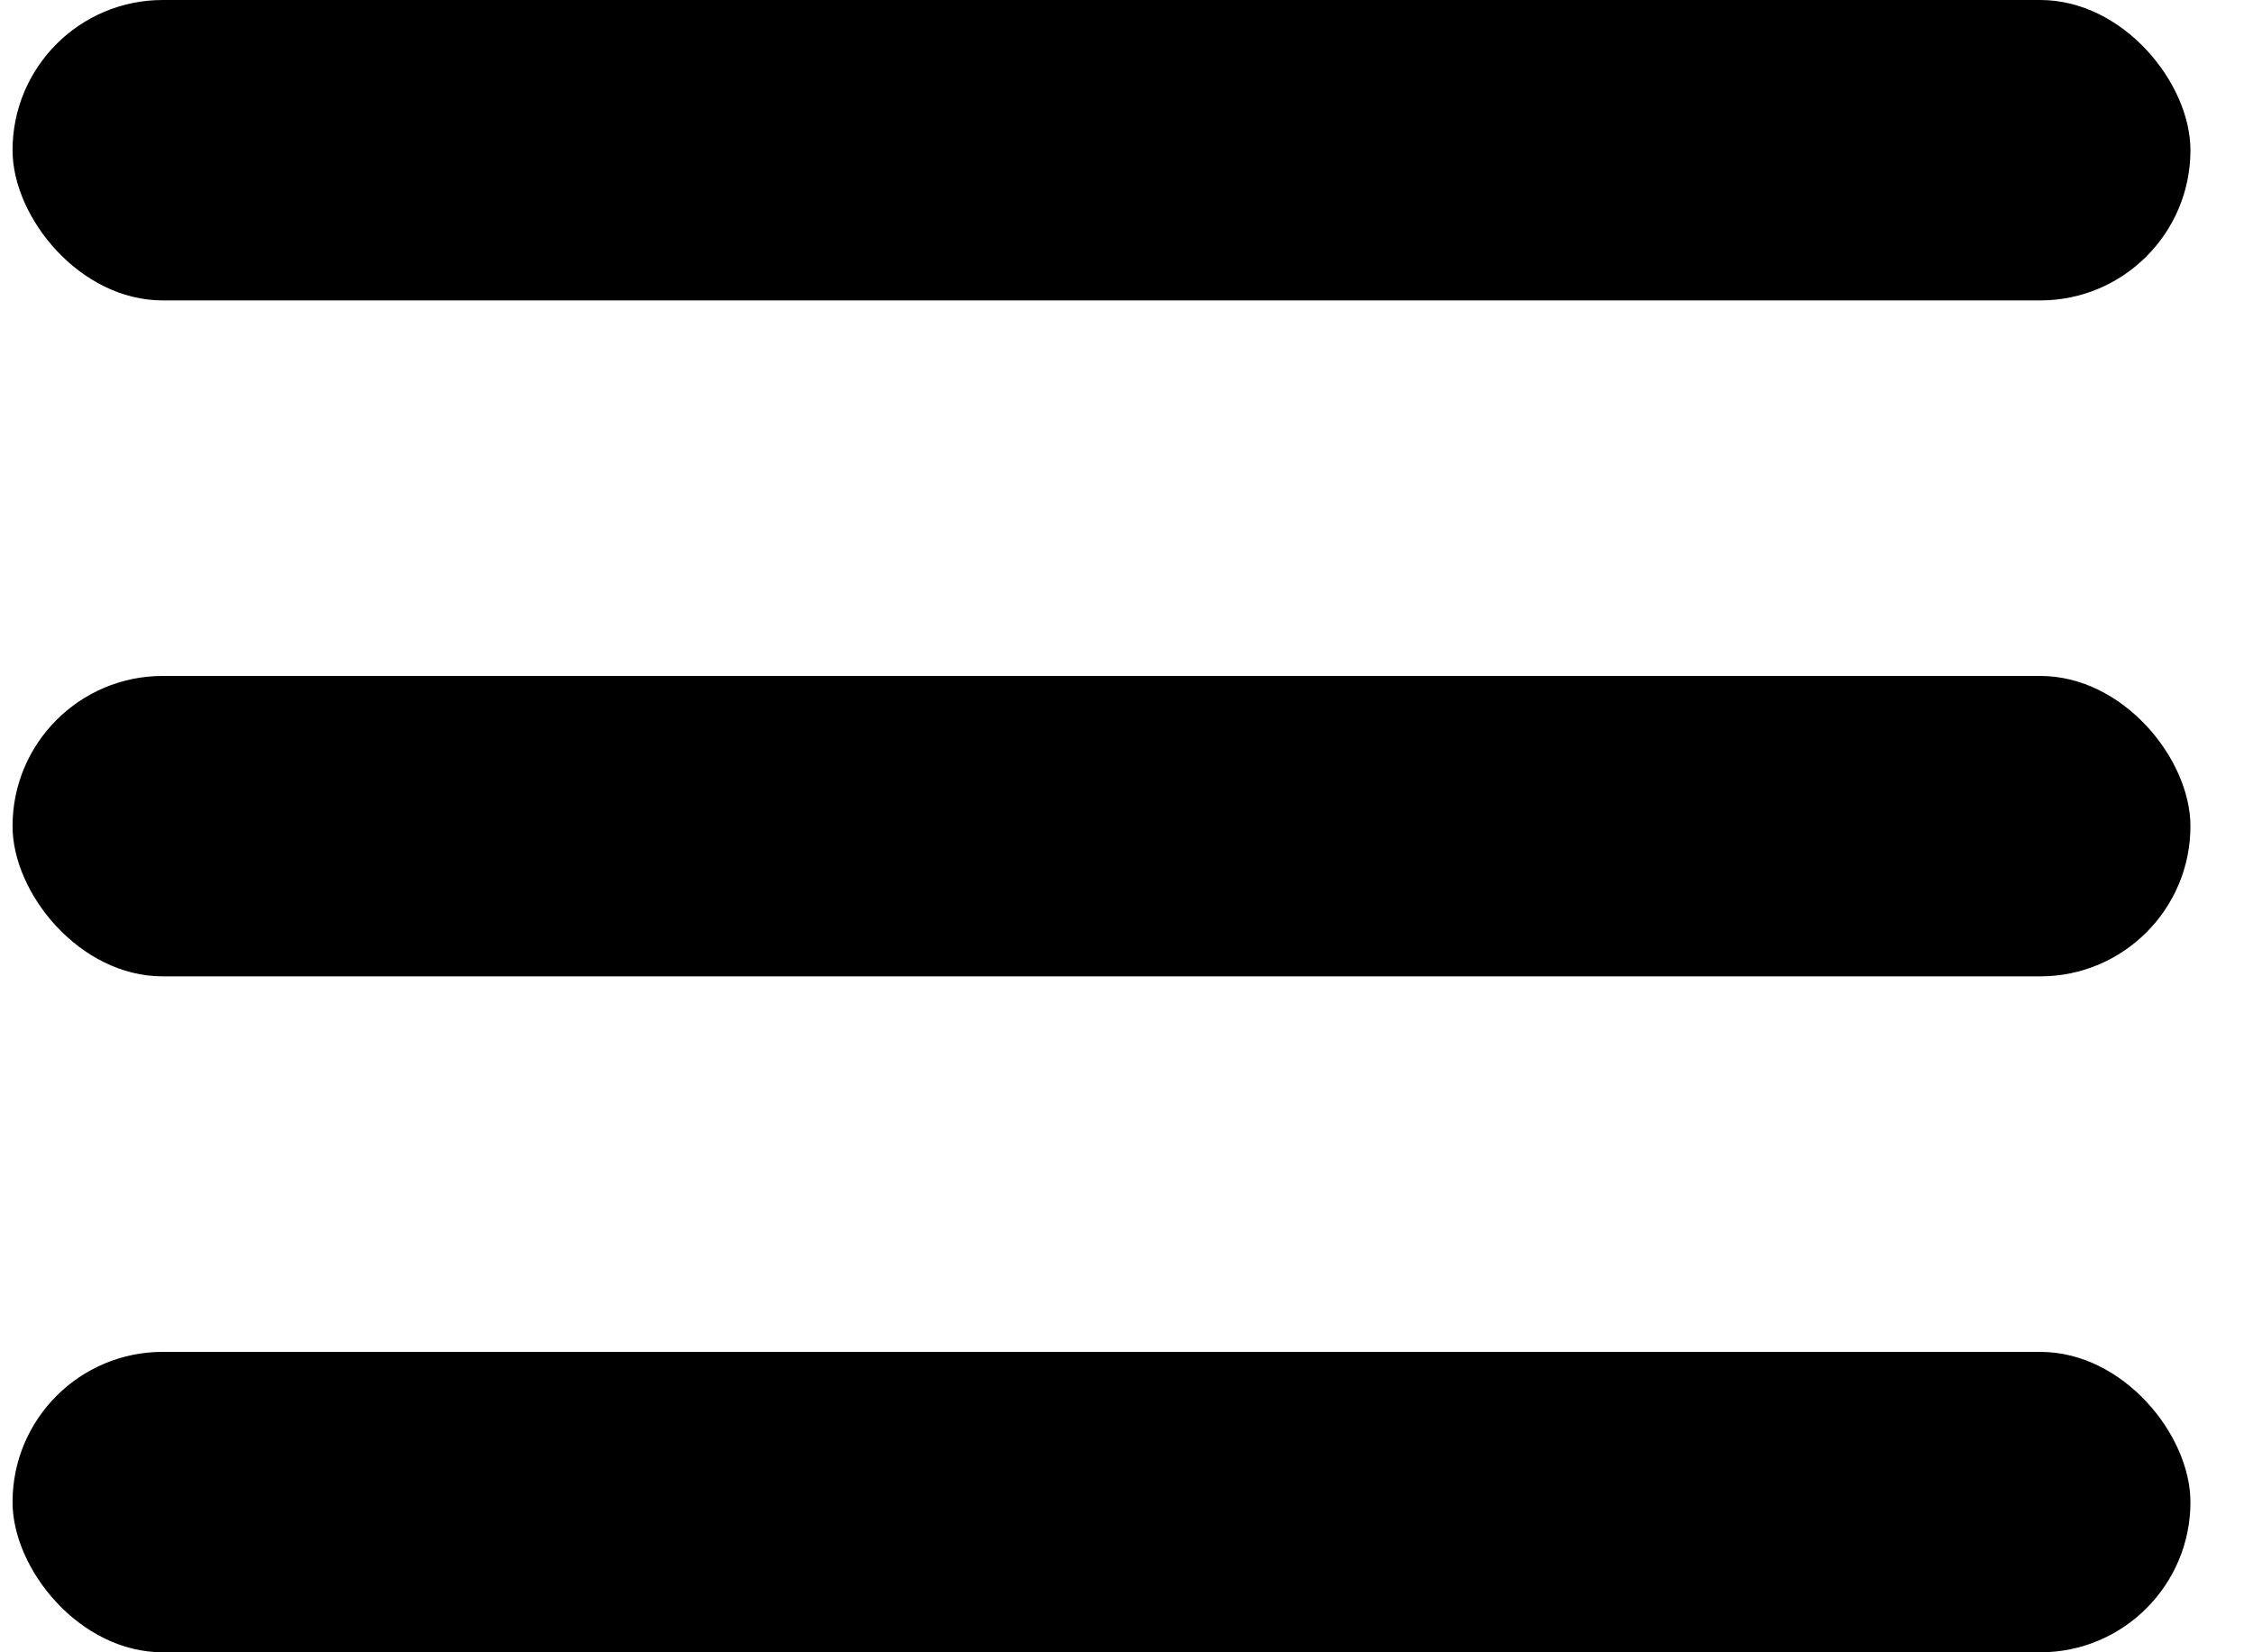<svg width="30" height="22" viewBox="0 0 30 22" fill="none" xmlns="http://www.w3.org/2000/svg">
<rect x="0.167" y="9" width="29" height="4" rx="2" fill="black"/>
<rect x="29.167" y="22" width="29" height="4" rx="2" transform="rotate(180 29.167 22)" fill="black"/>
<rect x="29.167" y="4" width="29" height="4" rx="2" transform="rotate(180 29.167 4)" fill="black"/>
</svg>
